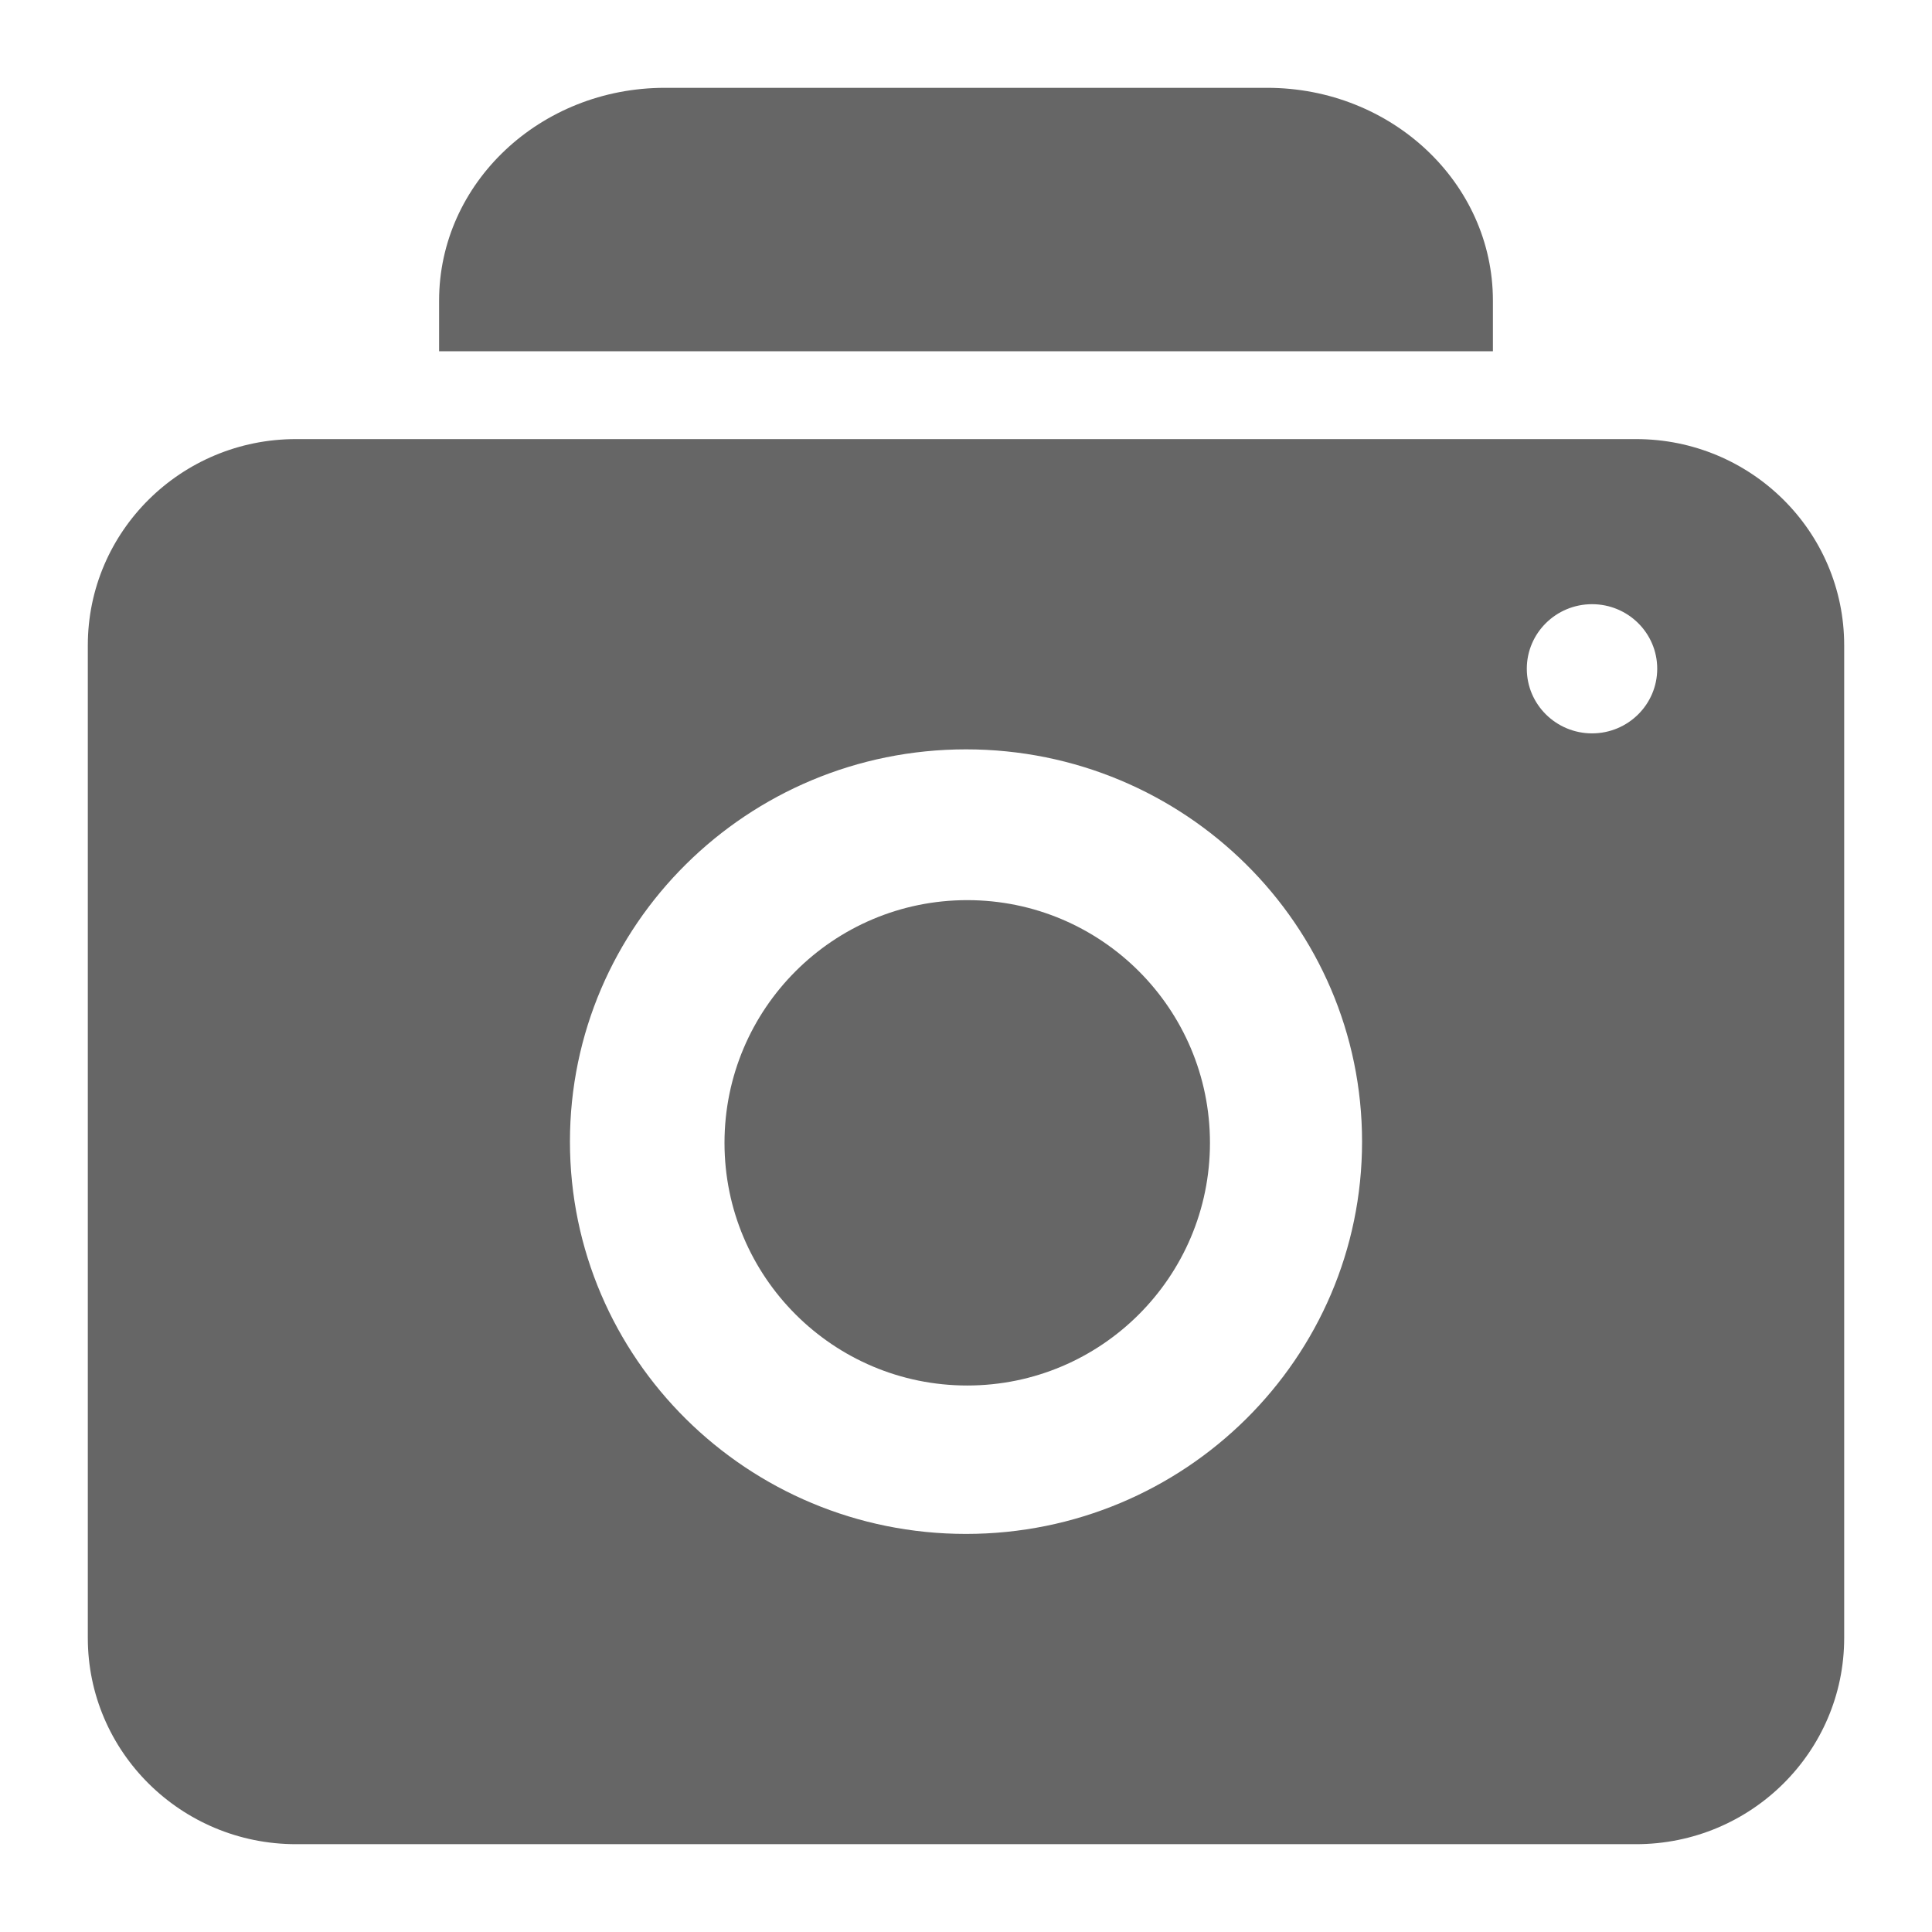 <?xml version="1.0" encoding="UTF-8"?>
<svg width="22px" height="22px" viewBox="0 0 22 22" version="1.1" xmlns="http://www.w3.org/2000/svg" xmlns:xlink="http://www.w3.org/1999/xlink">
    <!-- Generator: Sketch 47.1 (45422) - http://www.bohemiancoding.com/sketch -->
    <title>my_camera</title>
    <desc>Created with Sketch.</desc>
    <defs></defs>
    <g id="Page-1" stroke="none" stroke-width="1" fill="none" fill-rule="evenodd">
        <g id="asset" transform="translate(-78, -124)" fill="#666666">
            <g id="icon" transform="translate(50, 83)">
                <g id="my_camera" transform="translate(28, 41)">
                    <g id="camera" transform="translate(1, 1)">
                        <path d="M16,2.423 C16,1.085 14.849,0 13.429,0 L6.571,0 C5.151,0 4,1.085 4,2.423 L4,3 L16,3 L16,2.423 Z" id="Fill-4"></path>
                        <path d="M17.129,7.351 C16.719,7.351 16.386,7.021 16.386,6.615 C16.386,6.209 16.719,5.88 17.129,5.88 C17.539,5.88 17.871,6.209 17.871,6.615 C17.871,7.021 17.539,7.351 17.129,7.351 M10,16.467 C7.51,16.467 5.49,14.467 5.49,12 C5.49,9.533 7.51,7.533 10,7.533 C12.49,7.533 14.51,9.533 14.51,12 C14.51,14.467 12.49,16.467 10,16.467 M17.63,4 L2.37,4 C1.062,4 -0,5.051 -0,6.348 L-0,17.652 C-0,18.948 1.062,20 2.37,20 L17.63,20 C18.939,20 20,18.948 20,17.652 L20,6.348 C20,5.051 18.939,4 17.63,4" id="Fill-6"></path>
                        <path d="M10.014,9.25 C8.488,9.25 7.25,10.487 7.25,12.014 C7.25,13.54 8.488,14.777 10.014,14.777 C11.54,14.777 12.778,13.54 12.778,12.014 C12.778,10.487 11.54,9.25 10.014,9.25" id="Fill-8"></path>
                    </g>
                </g>
            </g>
        </g>
    </g>
</svg>